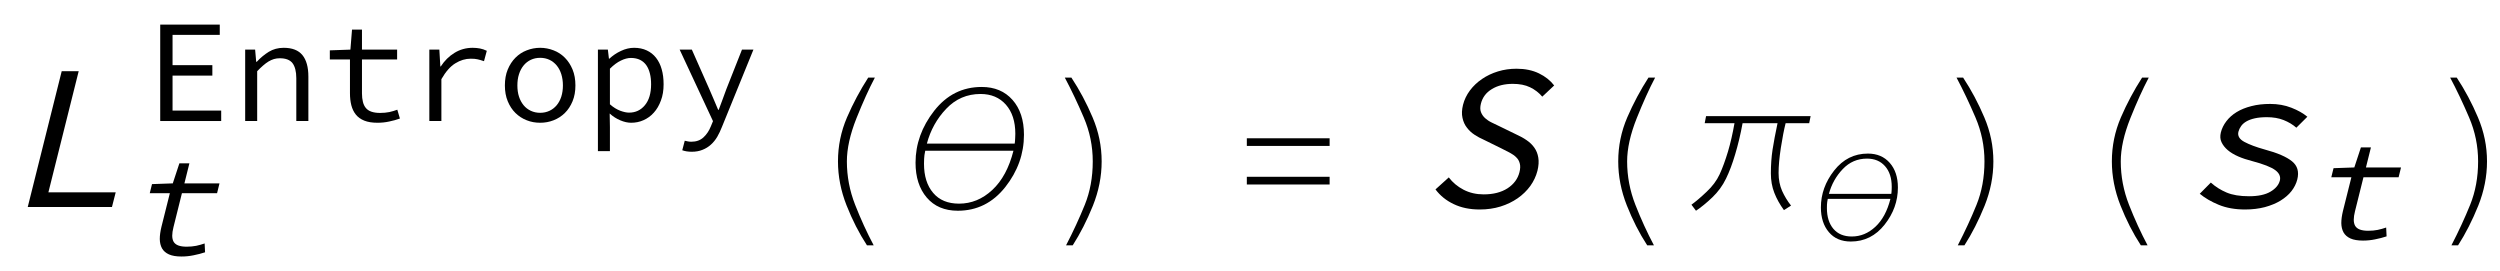 <?xml version="1.0" encoding="UTF-8"?>
<svg xmlns="http://www.w3.org/2000/svg" xmlns:xlink="http://www.w3.org/1999/xlink" width="157pt" height="17pt" viewBox="0 0 157 17" version="1.1">
<defs>
<g>
<symbol overflow="visible" id="glyph0-0">
<path style="stroke:none;" d=""/>
</symbol>
<symbol overflow="visible" id="glyph0-1">
<path style="stroke:none;" d="M 3.875 -8.527 L 4.941 -8.527 L 3.039 -0.922 L 7.266 -0.922 L 7.031 0 L 1.742 0 Z M 3.875 -8.527 "/>
</symbol>
<symbol overflow="visible" id="glyph0-2">
<path style="stroke:none;" d="M 1.984 -1.859 C 2.227 -1.539 2.535 -1.281 2.91 -1.086 C 3.285 -0.891 3.707 -0.793 4.176 -0.793 C 4.781 -0.793 5.281 -0.922 5.676 -1.176 C 6.07 -1.434 6.316 -1.77 6.422 -2.184 C 6.477 -2.402 6.484 -2.586 6.441 -2.738 C 6.402 -2.891 6.328 -3.02 6.215 -3.125 C 6.105 -3.234 5.965 -3.332 5.801 -3.418 C 5.637 -3.504 5.457 -3.598 5.266 -3.691 L 4.176 -4.227 C 3.98 -4.312 3.789 -4.414 3.605 -4.535 C 3.418 -4.656 3.258 -4.805 3.125 -4.98 C 2.988 -5.152 2.895 -5.359 2.844 -5.598 C 2.789 -5.836 2.801 -6.109 2.879 -6.422 C 2.961 -6.742 3.105 -7.043 3.312 -7.32 C 3.52 -7.598 3.773 -7.836 4.07 -8.039 C 4.367 -8.242 4.703 -8.402 5.074 -8.516 C 5.445 -8.629 5.832 -8.684 6.238 -8.684 C 6.777 -8.684 7.246 -8.586 7.648 -8.391 C 8.051 -8.195 8.367 -7.941 8.602 -7.633 L 7.855 -6.93 C 7.641 -7.18 7.383 -7.379 7.086 -7.52 C 6.789 -7.664 6.426 -7.734 6.004 -7.734 C 5.484 -7.734 5.043 -7.625 4.684 -7.402 C 4.324 -7.184 4.098 -6.879 4 -6.488 C 3.949 -6.281 3.949 -6.102 4.004 -5.961 C 4.059 -5.816 4.145 -5.691 4.262 -5.582 C 4.379 -5.477 4.516 -5.383 4.68 -5.305 C 4.844 -5.227 5.004 -5.148 5.168 -5.07 L 6.234 -4.551 C 6.469 -4.445 6.684 -4.328 6.879 -4.191 C 7.074 -4.059 7.234 -3.902 7.359 -3.723 C 7.484 -3.547 7.566 -3.34 7.605 -3.102 C 7.645 -2.863 7.629 -2.586 7.551 -2.273 C 7.465 -1.938 7.316 -1.621 7.105 -1.324 C 6.891 -1.031 6.629 -0.773 6.312 -0.551 C 5.996 -0.332 5.637 -0.156 5.234 -0.031 C 4.832 0.094 4.395 0.156 3.926 0.156 C 3.301 0.156 2.758 0.043 2.289 -0.184 C 1.82 -0.406 1.441 -0.715 1.148 -1.105 Z M 1.984 -1.859 "/>
</symbol>
<symbol overflow="visible" id="glyph0-3">
<path style="stroke:none;" d="M 1.84 -1.535 C 2.129 -1.273 2.461 -1.066 2.828 -0.91 C 3.195 -0.754 3.664 -0.676 4.238 -0.676 C 4.809 -0.676 5.258 -0.77 5.582 -0.961 C 5.906 -1.152 6.105 -1.387 6.176 -1.664 C 6.234 -1.906 6.141 -2.125 5.891 -2.312 C 5.637 -2.504 5.148 -2.695 4.426 -2.887 C 4.117 -2.965 3.832 -3.059 3.57 -3.172 C 3.309 -3.285 3.086 -3.418 2.906 -3.57 C 2.727 -3.723 2.598 -3.887 2.512 -4.07 C 2.426 -4.25 2.414 -4.453 2.469 -4.68 C 2.531 -4.93 2.648 -5.168 2.816 -5.387 C 2.984 -5.609 3.199 -5.801 3.461 -5.961 C 3.723 -6.121 4.031 -6.246 4.387 -6.336 C 4.742 -6.43 5.137 -6.473 5.57 -6.473 C 6.047 -6.473 6.492 -6.395 6.902 -6.234 C 7.312 -6.074 7.645 -5.883 7.902 -5.668 L 7.211 -4.98 C 6.984 -5.18 6.715 -5.34 6.41 -5.461 C 6.102 -5.582 5.754 -5.641 5.363 -5.641 C 5.066 -5.641 4.816 -5.617 4.605 -5.57 C 4.395 -5.523 4.215 -5.457 4.074 -5.375 C 3.934 -5.293 3.82 -5.195 3.742 -5.082 C 3.66 -4.969 3.605 -4.852 3.574 -4.73 C 3.508 -4.473 3.633 -4.258 3.945 -4.09 C 4.258 -3.922 4.684 -3.762 5.219 -3.613 C 6.023 -3.398 6.598 -3.148 6.938 -2.871 C 7.281 -2.594 7.391 -2.215 7.27 -1.73 C 7.203 -1.469 7.082 -1.227 6.906 -1 C 6.73 -0.773 6.5 -0.578 6.219 -0.402 C 5.938 -0.23 5.605 -0.094 5.23 0.008 C 4.855 0.105 4.441 0.156 3.992 0.156 C 3.367 0.156 2.816 0.059 2.34 -0.137 C 1.867 -0.332 1.469 -0.562 1.145 -0.832 Z M 1.84 -1.535 "/>
</symbol>
<symbol overflow="visible" id="glyph1-0">
<path style="stroke:none;" d=""/>
</symbol>
<symbol overflow="visible" id="glyph1-1">
<path style="stroke:none;" d="M 2.867 -3.867 L 1.605 -3.867 L 1.746 -4.438 L 3.051 -4.484 L 3.465 -5.742 L 4.094 -5.742 L 3.781 -4.484 L 5.984 -4.484 L 5.832 -3.867 L 3.625 -3.867 L 3.094 -1.734 C 3.043 -1.531 3.016 -1.355 3.016 -1.203 C 3.016 -1.055 3.043 -0.926 3.102 -0.82 C 3.164 -0.715 3.262 -0.637 3.395 -0.586 C 3.531 -0.535 3.703 -0.508 3.922 -0.508 C 4.137 -0.508 4.336 -0.527 4.516 -0.562 C 4.695 -0.602 4.875 -0.648 5.051 -0.711 L 5.078 -0.156 C 4.855 -0.082 4.617 -0.02 4.359 0.031 C 4.098 0.086 3.844 0.109 3.598 0.109 C 3.273 0.109 3.012 0.066 2.812 -0.023 C 2.613 -0.113 2.469 -0.238 2.375 -0.402 C 2.285 -0.566 2.238 -0.762 2.234 -0.988 C 2.234 -1.215 2.27 -1.469 2.336 -1.746 Z M 2.867 -3.867 "/>
</symbol>
<symbol overflow="visible" id="glyph2-0">
<path style="stroke:none;" d=""/>
</symbol>
<symbol overflow="visible" id="glyph2-1">
<path style="stroke:none;" d="M 1.062 -6.055 L 4.801 -6.055 L 4.801 -5.41 L 1.836 -5.41 L 1.836 -3.508 L 4.336 -3.508 L 4.336 -2.852 L 1.836 -2.852 L 1.836 -0.656 L 4.891 -0.656 L 4.891 0 L 1.062 0 Z M 1.062 -6.055 "/>
</symbol>
<symbol overflow="visible" id="glyph2-2">
<path style="stroke:none;" d="M 0.859 -4.484 L 1.484 -4.484 L 1.551 -3.719 L 1.586 -3.719 C 1.82 -3.973 2.074 -4.18 2.344 -4.348 C 2.613 -4.512 2.926 -4.598 3.277 -4.598 C 3.812 -4.598 4.203 -4.445 4.453 -4.141 C 4.703 -3.836 4.828 -3.383 4.828 -2.789 L 4.828 0 L 4.07 0 L 4.07 -2.688 C 4.07 -3.109 3.988 -3.426 3.832 -3.633 C 3.672 -3.84 3.406 -3.941 3.035 -3.941 C 2.902 -3.941 2.777 -3.926 2.664 -3.891 C 2.551 -3.855 2.438 -3.805 2.324 -3.738 C 2.215 -3.672 2.102 -3.586 1.984 -3.484 C 1.867 -3.383 1.746 -3.266 1.613 -3.129 L 1.613 0 L 0.859 0 Z M 0.859 -4.484 "/>
</symbol>
<symbol overflow="visible" id="glyph2-3">
<path style="stroke:none;" d="M 1.902 -3.867 L 0.637 -3.867 L 0.637 -4.438 L 1.93 -4.484 L 2.031 -5.742 L 2.656 -5.742 L 2.656 -4.484 L 4.863 -4.484 L 4.863 -3.867 L 2.656 -3.867 L 2.656 -1.734 C 2.656 -1.531 2.676 -1.355 2.715 -1.203 C 2.75 -1.055 2.812 -0.926 2.898 -0.82 C 2.984 -0.715 3.102 -0.637 3.25 -0.586 C 3.398 -0.535 3.578 -0.508 3.793 -0.508 C 4.008 -0.508 4.203 -0.527 4.375 -0.562 C 4.547 -0.602 4.715 -0.648 4.875 -0.711 L 5.039 -0.156 C 4.836 -0.082 4.613 -0.02 4.367 0.031 C 4.121 0.086 3.875 0.109 3.629 0.109 C 3.301 0.109 3.027 0.066 2.805 -0.023 C 2.582 -0.113 2.406 -0.238 2.273 -0.402 C 2.141 -0.566 2.047 -0.762 1.988 -0.988 C 1.93 -1.215 1.902 -1.469 1.902 -1.746 Z M 1.902 -3.867 "/>
</symbol>
<symbol overflow="visible" id="glyph2-4">
<path style="stroke:none;" d="M 1.348 -4.484 L 1.977 -4.484 L 2.039 -3.426 L 2.066 -3.426 C 2.301 -3.789 2.59 -4.074 2.93 -4.281 C 3.273 -4.492 3.652 -4.598 4.07 -4.598 C 4.238 -4.598 4.391 -4.582 4.531 -4.555 C 4.672 -4.527 4.816 -4.48 4.957 -4.41 L 4.781 -3.758 C 4.621 -3.812 4.488 -3.852 4.379 -3.875 C 4.273 -3.902 4.129 -3.914 3.949 -3.914 C 3.613 -3.914 3.289 -3.816 2.977 -3.621 C 2.664 -3.43 2.375 -3.098 2.105 -2.629 L 2.105 0 L 1.348 0 Z M 1.348 -4.484 "/>
</symbol>
<symbol overflow="visible" id="glyph2-5">
<path style="stroke:none;" d="M 0.555 -2.234 C 0.555 -2.609 0.613 -2.941 0.734 -3.234 C 0.855 -3.527 1.016 -3.773 1.219 -3.977 C 1.422 -4.18 1.656 -4.336 1.926 -4.438 C 2.191 -4.543 2.473 -4.598 2.77 -4.598 C 3.062 -4.598 3.344 -4.543 3.613 -4.438 C 3.883 -4.336 4.117 -4.18 4.32 -3.977 C 4.523 -3.773 4.684 -3.527 4.805 -3.234 C 4.926 -2.941 4.984 -2.609 4.984 -2.234 C 4.984 -1.863 4.926 -1.535 4.805 -1.242 C 4.684 -0.949 4.523 -0.703 4.32 -0.504 C 4.117 -0.305 3.883 -0.152 3.613 -0.047 C 3.344 0.059 3.062 0.109 2.77 0.109 C 2.473 0.109 2.191 0.059 1.926 -0.047 C 1.656 -0.152 1.422 -0.305 1.219 -0.504 C 1.016 -0.703 0.855 -0.949 0.734 -1.242 C 0.613 -1.535 0.555 -1.863 0.555 -2.234 Z M 1.34 -2.234 C 1.34 -1.977 1.371 -1.742 1.441 -1.531 C 1.508 -1.324 1.605 -1.145 1.73 -0.992 C 1.855 -0.84 2.008 -0.723 2.184 -0.641 C 2.359 -0.559 2.555 -0.516 2.77 -0.516 C 2.984 -0.516 3.18 -0.559 3.355 -0.641 C 3.531 -0.723 3.68 -0.84 3.809 -0.992 C 3.934 -1.145 4.031 -1.324 4.098 -1.531 C 4.164 -1.742 4.199 -1.977 4.199 -2.234 C 4.199 -2.492 4.164 -2.727 4.098 -2.941 C 4.031 -3.152 3.934 -3.336 3.809 -3.488 C 3.68 -3.641 3.531 -3.762 3.355 -3.844 C 3.18 -3.926 2.984 -3.969 2.77 -3.969 C 2.555 -3.969 2.359 -3.926 2.184 -3.844 C 2.008 -3.762 1.855 -3.641 1.73 -3.488 C 1.605 -3.336 1.508 -3.152 1.441 -2.941 C 1.371 -2.727 1.34 -2.492 1.34 -2.234 Z M 1.34 -2.234 "/>
</symbol>
<symbol overflow="visible" id="glyph2-6">
<path style="stroke:none;" d="M 1.613 0.379 L 1.613 1.891 L 0.859 1.891 L 0.859 -4.484 L 1.484 -4.484 L 1.551 -3.914 L 1.578 -3.914 C 1.789 -4.109 2.027 -4.273 2.305 -4.402 C 2.578 -4.531 2.852 -4.598 3.129 -4.598 C 3.43 -4.598 3.695 -4.543 3.926 -4.434 C 4.156 -4.328 4.352 -4.172 4.508 -3.973 C 4.664 -3.773 4.785 -3.535 4.863 -3.254 C 4.945 -2.973 4.984 -2.656 4.984 -2.309 C 4.984 -1.926 4.93 -1.586 4.816 -1.289 C 4.707 -0.988 4.559 -0.734 4.371 -0.527 C 4.184 -0.316 3.965 -0.16 3.719 -0.051 C 3.473 0.059 3.215 0.109 2.945 0.109 C 2.734 0.109 2.508 0.059 2.266 -0.043 C 2.023 -0.145 1.801 -0.285 1.598 -0.473 Z M 1.613 -1.051 C 1.828 -0.859 2.047 -0.727 2.262 -0.645 C 2.477 -0.566 2.66 -0.527 2.816 -0.527 C 3.223 -0.527 3.555 -0.684 3.812 -0.996 C 4.07 -1.309 4.199 -1.746 4.199 -2.309 C 4.199 -2.555 4.176 -2.777 4.125 -2.98 C 4.074 -3.184 4 -3.359 3.898 -3.504 C 3.797 -3.648 3.668 -3.758 3.508 -3.84 C 3.348 -3.918 3.156 -3.961 2.934 -3.961 C 2.738 -3.961 2.527 -3.906 2.305 -3.797 C 2.078 -3.691 1.848 -3.52 1.613 -3.285 Z M 1.613 -1.051 "/>
</symbol>
<symbol overflow="visible" id="glyph2-7">
<path style="stroke:none;" d="M 0.773 1.238 C 0.836 1.254 0.902 1.27 0.973 1.281 C 1.043 1.293 1.113 1.301 1.18 1.301 C 1.496 1.301 1.75 1.211 1.949 1.027 C 2.145 0.848 2.297 0.617 2.41 0.34 L 2.547 0.008 L 0.453 -4.484 L 1.219 -4.484 L 2.316 -2.004 C 2.402 -1.805 2.492 -1.594 2.59 -1.367 C 2.684 -1.141 2.777 -0.918 2.871 -0.703 L 2.906 -0.703 C 2.988 -0.918 3.07 -1.137 3.152 -1.363 C 3.234 -1.586 3.312 -1.801 3.387 -2.004 L 4.367 -4.484 L 5.086 -4.484 L 3.109 0.371 C 3.023 0.59 2.926 0.797 2.816 0.988 C 2.703 1.18 2.57 1.344 2.418 1.48 C 2.266 1.621 2.086 1.73 1.887 1.809 C 1.688 1.891 1.461 1.93 1.211 1.93 C 0.988 1.93 0.789 1.898 0.617 1.836 Z M 0.773 1.238 "/>
</symbol>
<symbol overflow="visible" id="glyph3-0">
<path style="stroke:none;" d=""/>
</symbol>
<symbol overflow="visible" id="glyph3-1">
<path style="stroke:none;" d="M 5.941 -8.125 C 5.578 -7.438 5.195 -6.594 4.789 -5.582 C 4.387 -4.574 4.184 -3.668 4.184 -2.863 C 4.184 -1.934 4.355 -1.023 4.703 -0.137 C 5.051 0.75 5.438 1.598 5.867 2.406 L 5.445 2.406 C 4.949 1.645 4.523 0.809 4.164 -0.102 C 3.805 -1.012 3.625 -1.934 3.625 -2.863 C 3.625 -3.824 3.812 -4.742 4.191 -5.625 C 4.57 -6.504 5.016 -7.336 5.523 -8.125 Z M 5.941 -8.125 "/>
</symbol>
<symbol overflow="visible" id="glyph3-2">
<path style="stroke:none;" d="M 7.305 -4.539 C 7.305 -3.34 6.914 -2.246 6.133 -1.254 C 5.348 -0.262 4.355 0.234 3.148 0.234 C 2.32 0.234 1.668 -0.043 1.199 -0.594 C 0.73 -1.145 0.496 -1.875 0.496 -2.781 C 0.496 -3.957 0.887 -5.043 1.668 -6.043 C 2.453 -7.043 3.445 -7.539 4.652 -7.539 C 5.461 -7.539 6.105 -7.27 6.586 -6.727 C 7.066 -6.184 7.305 -5.453 7.305 -4.539 Z M 6.762 -4.602 C 6.762 -5.375 6.562 -5.984 6.168 -6.43 C 5.773 -6.875 5.242 -7.098 4.578 -7.098 C 3.73 -7.098 3.012 -6.789 2.426 -6.172 C 1.836 -5.555 1.43 -4.82 1.207 -3.98 L 6.723 -3.98 C 6.738 -4.07 6.75 -4.195 6.754 -4.359 C 6.758 -4.52 6.762 -4.602 6.762 -4.602 Z M 6.645 -3.535 L 1.105 -3.535 C 1.062 -3.332 1.039 -3.164 1.035 -3.027 C 1.031 -2.891 1.027 -2.789 1.027 -2.719 C 1.027 -1.945 1.219 -1.336 1.602 -0.887 C 1.984 -0.434 2.527 -0.211 3.227 -0.211 C 4.004 -0.211 4.699 -0.496 5.316 -1.07 C 5.934 -1.645 6.375 -2.465 6.645 -3.535 Z M 6.645 -3.535 "/>
</symbol>
<symbol overflow="visible" id="glyph3-3">
<path style="stroke:none;" d="M 4.184 -2.863 C 4.184 -1.922 4 -0.996 3.633 -0.078 C 3.262 0.84 2.84 1.668 2.367 2.406 L 1.949 2.406 C 2.402 1.531 2.793 0.684 3.125 -0.137 C 3.457 -0.957 3.625 -1.863 3.625 -2.863 C 3.625 -3.824 3.438 -4.742 3.059 -5.625 C 2.684 -6.504 2.289 -7.336 1.871 -8.125 L 2.285 -8.125 C 2.797 -7.348 3.242 -6.512 3.617 -5.625 C 3.996 -4.734 4.184 -3.816 4.184 -2.863 Z M 4.184 -2.863 "/>
</symbol>
<symbol overflow="visible" id="glyph3-4">
<path style="stroke:none;" d="M 6.5 -3.836 L 1.301 -3.836 L 1.301 -4.316 L 6.5 -4.316 Z M 6.5 -1.414 L 1.301 -1.414 L 1.301 -1.898 L 6.5 -1.898 Z M 6.5 -1.414 "/>
</symbol>
<symbol overflow="visible" id="glyph3-5">
<path style="stroke:none;" d="M 7.707 -5.707 L 7.617 -5.262 L 6.137 -5.262 C 6.031 -4.848 5.934 -4.332 5.836 -3.711 C 5.742 -3.09 5.695 -2.562 5.695 -2.133 C 5.695 -1.719 5.77 -1.344 5.914 -1.016 C 6.062 -0.688 6.25 -0.375 6.477 -0.09 L 6.031 0.195 C 5.773 -0.16 5.57 -0.523 5.426 -0.895 C 5.281 -1.266 5.211 -1.672 5.211 -2.109 C 5.211 -2.637 5.246 -3.133 5.316 -3.598 C 5.387 -4.059 5.492 -4.613 5.629 -5.262 L 3.434 -5.262 C 3.305 -4.555 3.148 -3.906 2.969 -3.309 C 2.793 -2.715 2.602 -2.207 2.395 -1.785 C 2.18 -1.34 1.891 -0.945 1.531 -0.602 C 1.172 -0.258 0.828 0.02 0.508 0.234 L 0.223 -0.145 C 0.496 -0.344 0.816 -0.613 1.176 -0.957 C 1.539 -1.297 1.809 -1.66 1.988 -2.043 C 2.18 -2.457 2.352 -2.938 2.516 -3.477 C 2.676 -4.02 2.812 -4.613 2.926 -5.262 L 1.055 -5.262 L 1.141 -5.707 Z M 7.707 -5.707 "/>
</symbol>
<symbol overflow="visible" id="glyph4-0">
<path style="stroke:none;" d=""/>
</symbol>
<symbol overflow="visible" id="glyph4-1">
<path style="stroke:none;" d="M 5.188 -3.223 C 5.188 -2.371 4.91 -1.594 4.352 -0.891 C 3.797 -0.188 3.09 0.168 2.234 0.168 C 1.645 0.168 1.184 -0.027 0.852 -0.422 C 0.52 -0.812 0.352 -1.332 0.352 -1.973 C 0.352 -2.809 0.629 -3.582 1.184 -4.289 C 1.742 -5 2.445 -5.355 3.305 -5.355 C 3.879 -5.355 4.336 -5.16 4.676 -4.773 C 5.016 -4.387 5.188 -3.871 5.188 -3.223 Z M 4.801 -3.266 C 4.801 -3.816 4.66 -4.25 4.379 -4.566 C 4.098 -4.883 3.723 -5.039 3.25 -5.039 C 2.648 -5.039 2.141 -4.82 1.723 -4.379 C 1.305 -3.941 1.016 -3.422 0.855 -2.824 L 4.773 -2.824 C 4.785 -2.887 4.793 -2.977 4.797 -3.094 C 4.797 -3.211 4.801 -3.266 4.801 -3.266 Z M 4.719 -2.512 L 0.785 -2.512 C 0.754 -2.367 0.738 -2.246 0.734 -2.148 C 0.73 -2.055 0.73 -1.98 0.73 -1.93 C 0.73 -1.383 0.867 -0.949 1.137 -0.629 C 1.41 -0.309 1.793 -0.148 2.289 -0.148 C 2.844 -0.148 3.336 -0.352 3.773 -0.758 C 4.211 -1.164 4.527 -1.75 4.719 -2.512 Z M 4.719 -2.512 "/>
</symbol>
</g>
</defs>
<g id="surface196">
<g style="fill:rgb(0%,0%,0%);fill-opacity:1;">
  <use xlink:href="#glyph0-1" x="0" y="13"/>
</g>
<g style="fill:rgb(0%,0%,0%);fill-opacity:1;">
  <use xlink:href="#glyph1-1" x="7.8" y="16"/>
</g>
<g style="fill:rgb(0%,0%,0%);fill-opacity:1;">
  <use xlink:href="#glyph2-1" x="9" y="7.6"/>
  <use xlink:href="#glyph2-2" x="14.538" y="7.6"/>
  <use xlink:href="#glyph2-3" x="20.076" y="7.6"/>
  <use xlink:href="#glyph2-4" x="25.614" y="7.6"/>
  <use xlink:href="#glyph2-5" x="31.152" y="7.6"/>
  <use xlink:href="#glyph2-6" x="36.69" y="7.6"/>
  <use xlink:href="#glyph2-7" x="42.229" y="7.6"/>
</g>
<g style="fill:rgb(0%,0%,0%);fill-opacity:1;">
  <use xlink:href="#glyph3-1" x="49" y="13"/>
</g>
<g style="fill:rgb(0%,0%,0%);fill-opacity:1;">
  <use xlink:href="#glyph3-2" x="57" y="13"/>
</g>
<g style="fill:rgb(0%,0%,0%);fill-opacity:1;">
  <use xlink:href="#glyph3-3" x="65" y="13"/>
</g>
<g style="fill:rgb(0%,0%,0%);fill-opacity:1;">
  <use xlink:href="#glyph3-4" x="77" y="13"/>
</g>
<g style="fill:rgb(0%,0%,0%);fill-opacity:1;">
  <use xlink:href="#glyph0-2" x="89" y="13"/>
</g>
<g style="fill:rgb(0%,0%,0%);fill-opacity:1;">
  <use xlink:href="#glyph3-1" x="98" y="13"/>
</g>
<g style="fill:rgb(0%,0%,0%);fill-opacity:1;">
  <use xlink:href="#glyph3-5" x="106" y="13"/>
</g>
<g style="fill:rgb(0%,0%,0%);fill-opacity:1;">
  <use xlink:href="#glyph4-1" x="114" y="15"/>
</g>
<g style="fill:rgb(0%,0%,0%);fill-opacity:1;">
  <use xlink:href="#glyph3-3" x="121" y="13"/>
</g>
<g style="fill:rgb(0%,0%,0%);fill-opacity:1;">
  <use xlink:href="#glyph3-1" x="129" y="13"/>
</g>
<g style="fill:rgb(0%,0%,0%);fill-opacity:1;">
  <use xlink:href="#glyph0-3" x="137" y="13"/>
</g>
<g style="fill:rgb(0%,0%,0%);fill-opacity:1;">
  <use xlink:href="#glyph1-1" x="144.8" y="15"/>
</g>
<g style="fill:rgb(0%,0%,0%);fill-opacity:1;">
  <use xlink:href="#glyph3-3" x="152" y="13"/>
</g>
</g>
</svg>
